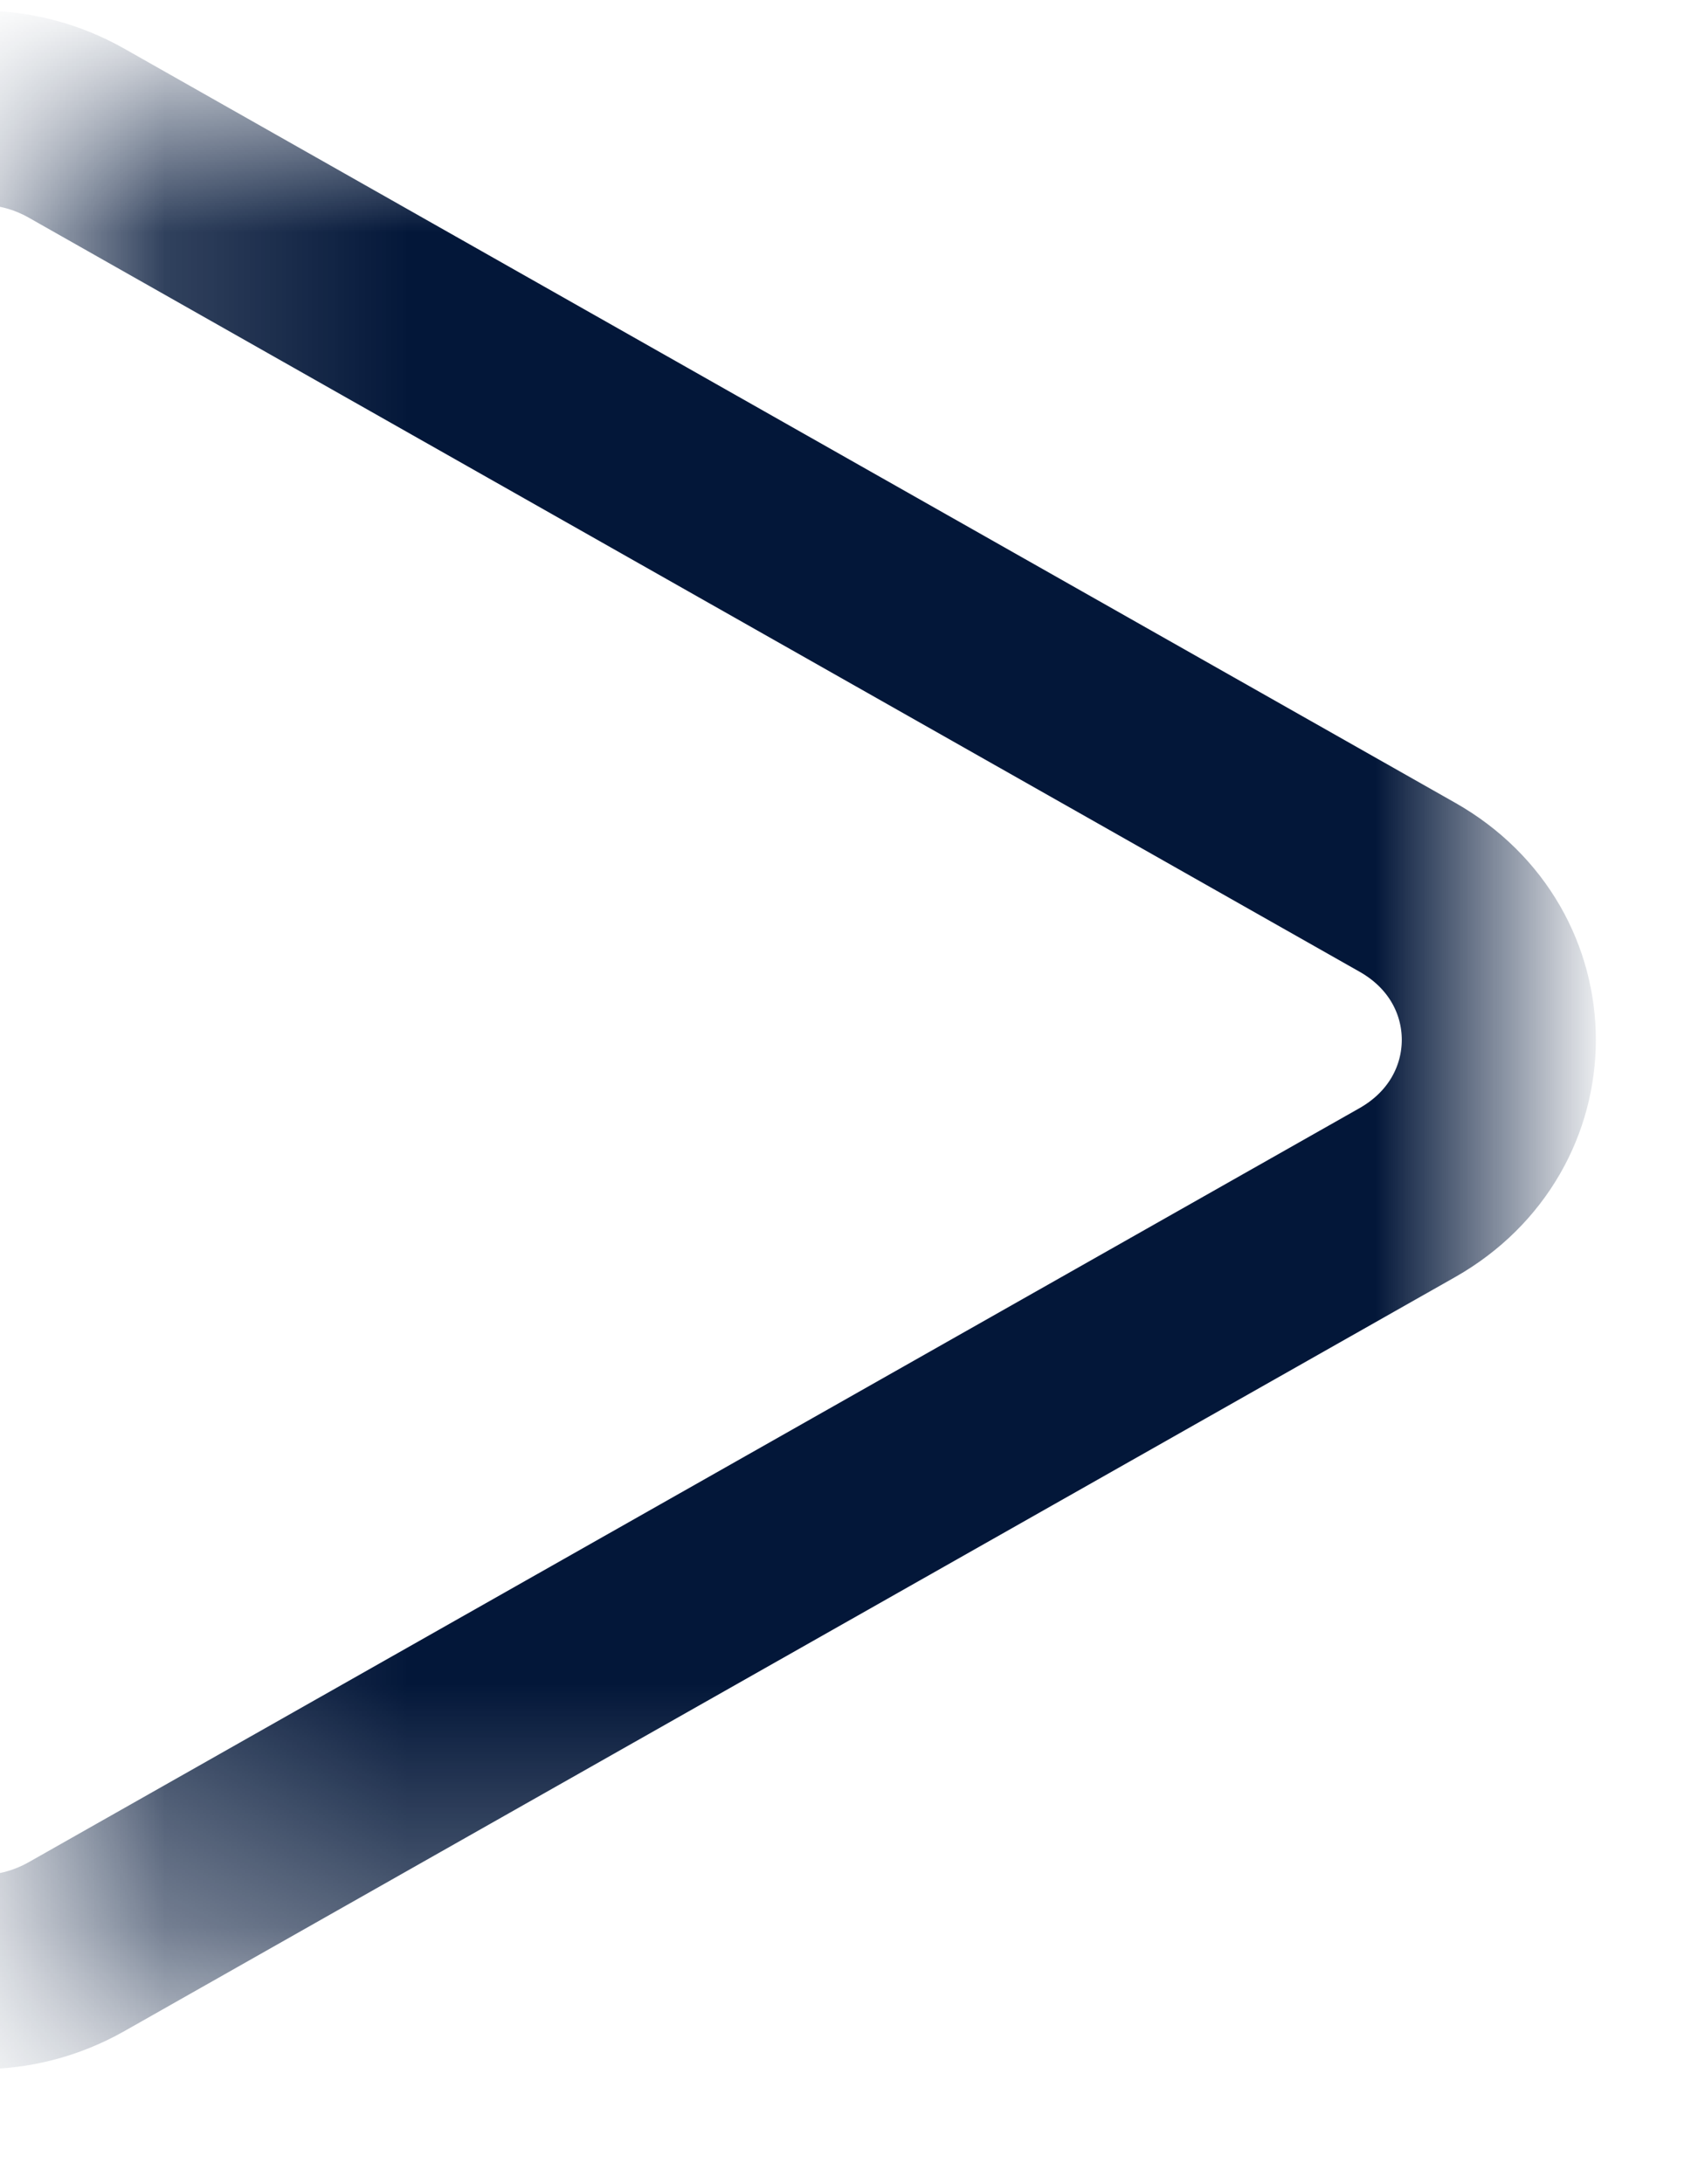 <?xml version="1.0" encoding="UTF-8"?>
<svg width="7px" height="9px" viewBox="0 0 7 9" version="1.1" xmlns="http://www.w3.org/2000/svg" xmlns:xlink="http://www.w3.org/1999/xlink">
    <!-- Generator: Sketch 64 (93537) - https://sketch.com -->
    <title>icon ) carret closed</title>
    <desc>Created with Sketch.</desc>
    <defs>
        <polygon id="path-1" points="0 3.39072848e-05 7.682 3.39072848e-05 7.682 5.816 0 5.816"></polygon>
    </defs>
    <g id="Symbols" stroke="none" stroke-width="1" fill="none" fill-rule="evenodd">
        <g id="Integration-logic---on-click-task-condition" transform="translate(-148, -39)">
            <g id="process">
                <g>
                    <g transform="translate(12.2, 35.603)">
                        <g id="icon-)-carret-closed" transform="translate(138.8, 7.841) rotate(90) translate(-138.8, -7.841) translate(134.8, 4.662)">
                            <mask id="mask-2" fill="white">
                                <use xlink:href="#path-1"></use>
                            </mask>
                            <g id="Clip-2"></g>
                            <path d="M7.577,5.863 C7.869,6.379 7.518,7.04 6.947,7.04 L0.735,7.04 C0.164,7.04 -0.187,6.379 0.105,5.863 L3.212,0.377 C3.497,-0.126 4.185,-0.125 4.47,0.377 L7.577,5.863 Z" id="Fill-1" stroke="#031739" stroke-width="0.8" mask="url(#mask-2)"></path>
                        </g>
                    </g>
                </g>
            </g>
        </g>
    </g>
</svg>